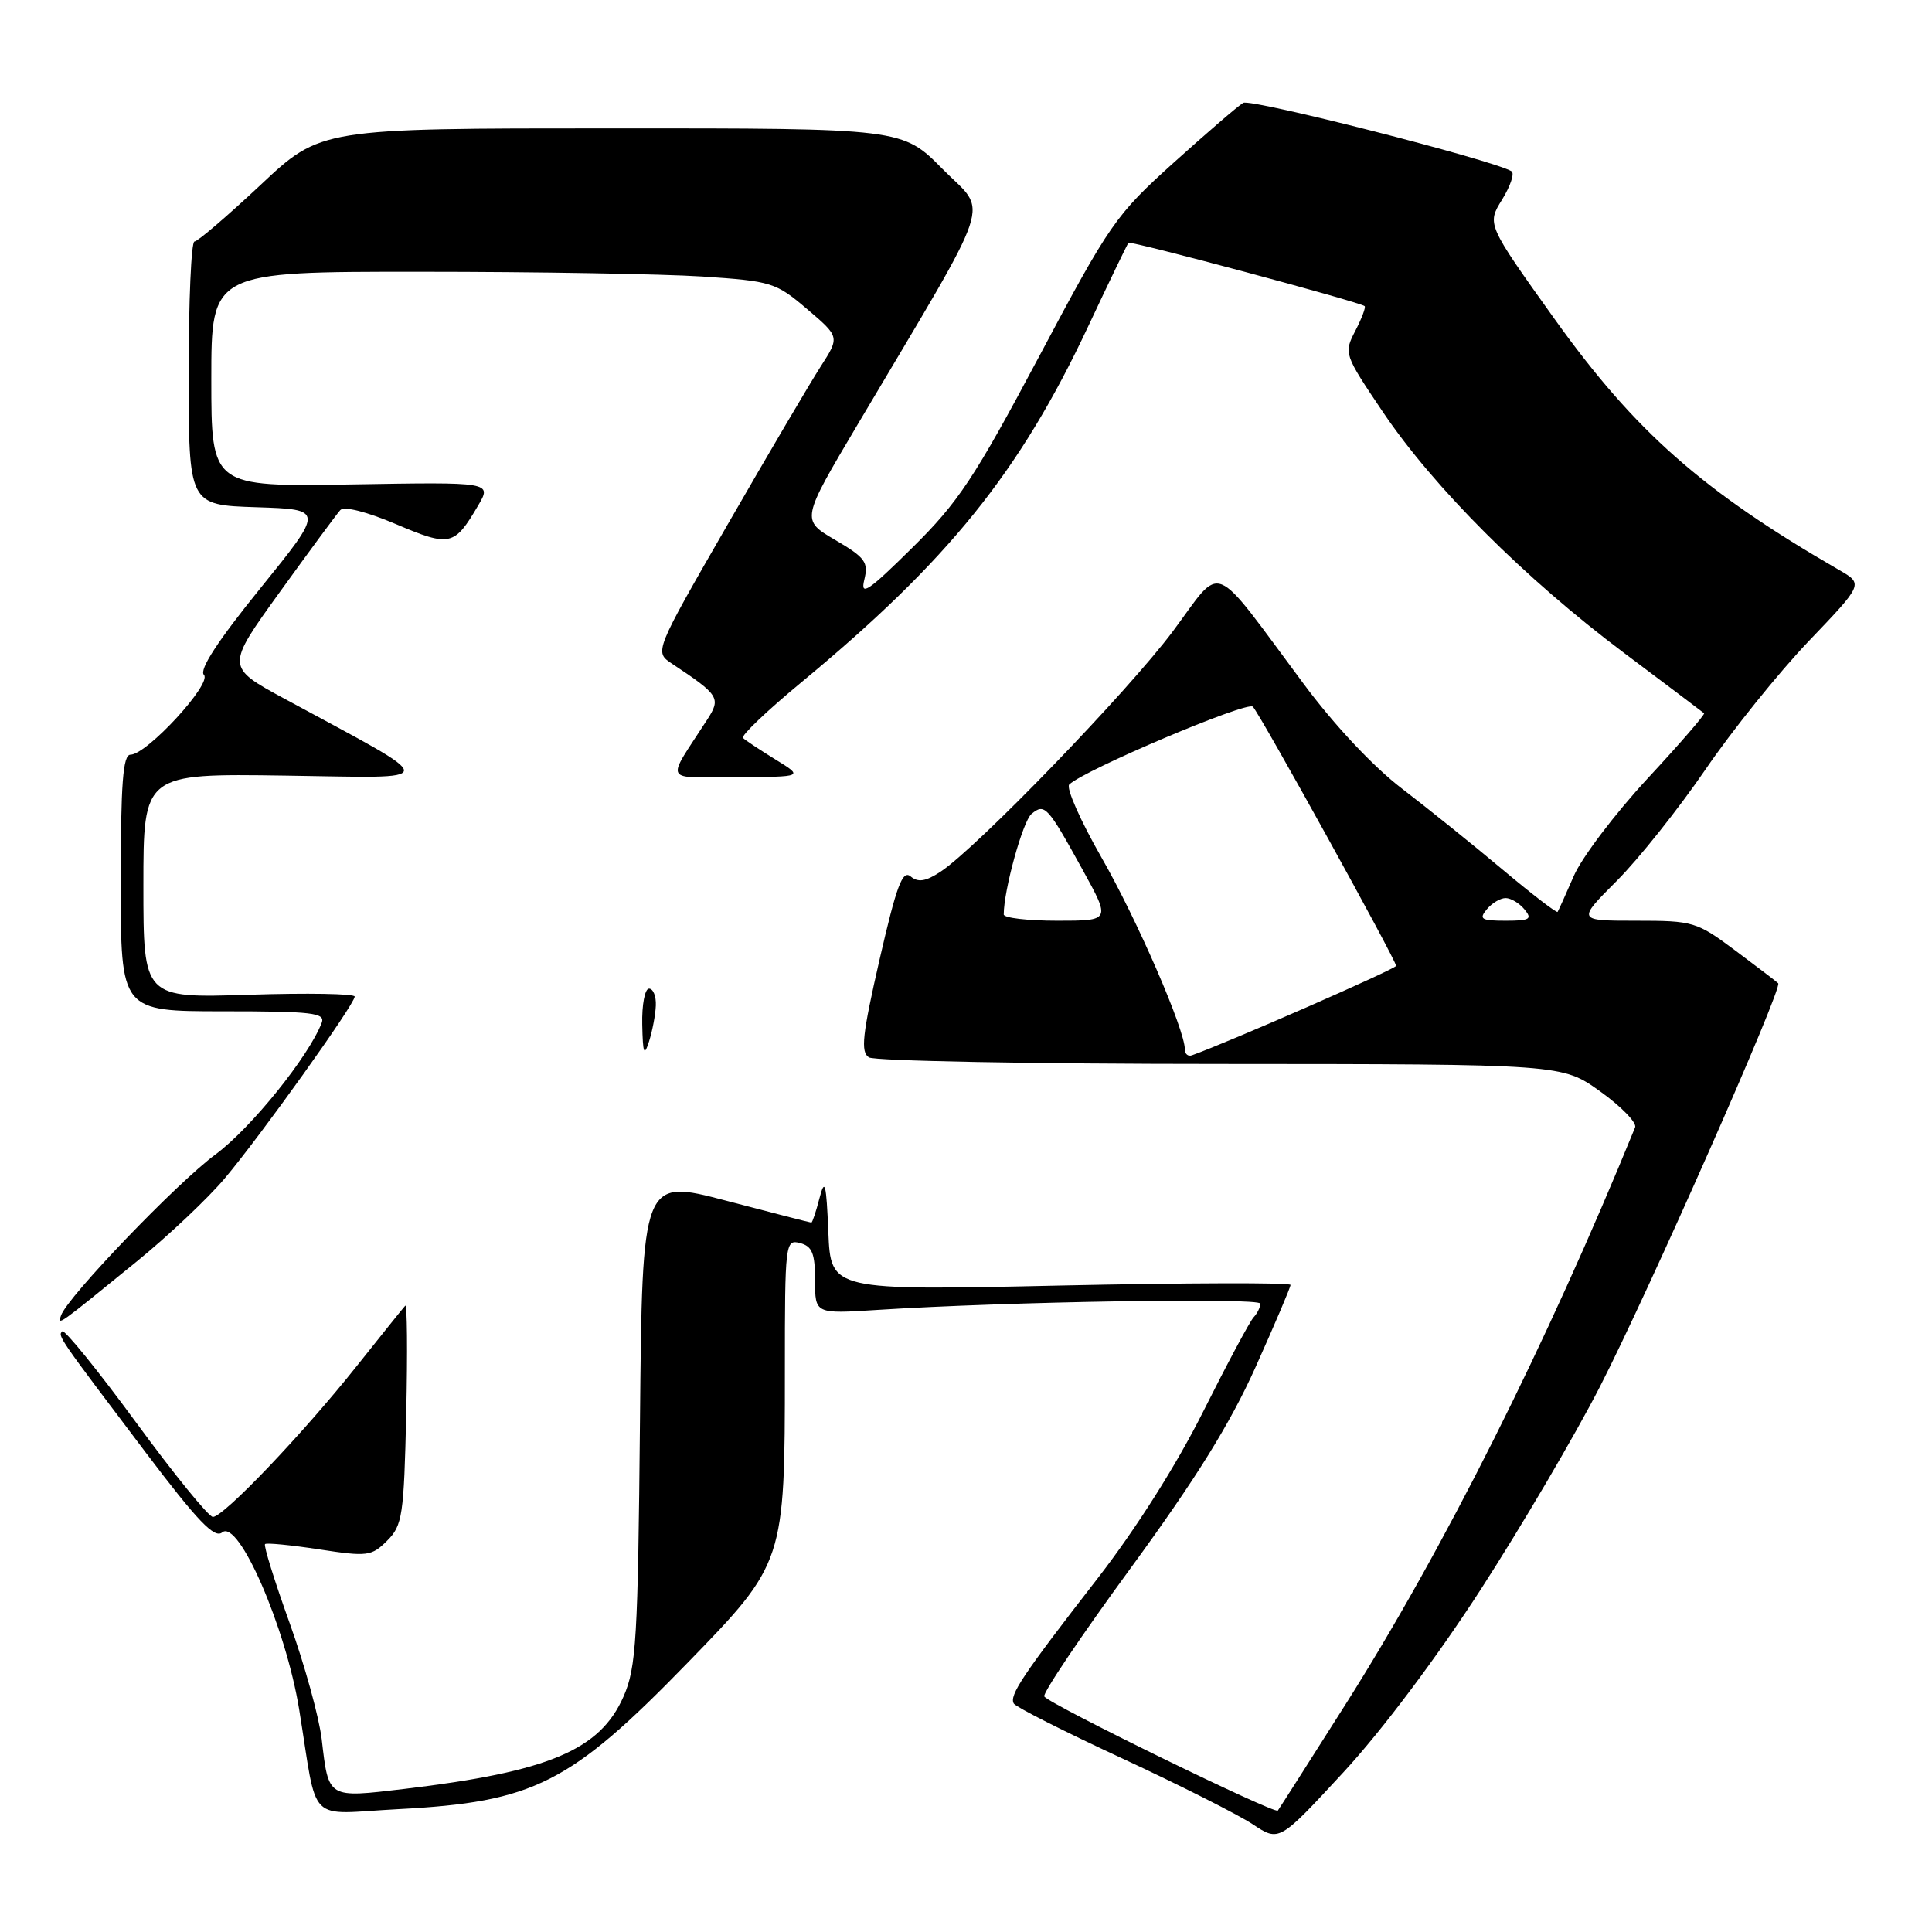 <?xml version="1.0" encoding="UTF-8" standalone="no"?>
<!DOCTYPE svg PUBLIC "-//W3C//DTD SVG 1.1//EN" "http://www.w3.org/Graphics/SVG/1.1/DTD/svg11.dtd" >
<svg xmlns="http://www.w3.org/2000/svg" xmlns:xlink="http://www.w3.org/1999/xlink" version="1.1" viewBox="0 0 256 256">
 <g >
 <path fill="currentColor"
d=" M 196.22 210.59 C 201.58 202.29 208.68 190.21 212.00 183.74 C 218.44 171.18 236.24 130.90 235.62 130.29 C 235.42 130.08 232.86 128.14 229.95 125.96 C 224.82 122.13 224.37 122.00 216.80 122.00 C 208.96 122.00 208.96 122.00 214.23 116.72 C 217.13 113.82 222.41 107.18 225.97 101.98 C 229.53 96.77 235.70 89.11 239.67 84.95 C 246.91 77.38 246.91 77.38 243.70 75.53 C 225.56 65.05 216.67 57.20 205.98 42.26 C 197.01 29.71 197.01 29.71 199.04 26.44 C 200.15 24.63 200.71 22.95 200.28 22.69 C 197.78 21.19 165.75 13.03 164.73 13.63 C 164.05 14.03 159.90 17.61 155.49 21.58 C 147.83 28.49 147.05 29.62 137.68 47.25 C 129.10 63.37 126.99 66.55 120.87 72.59 C 115.04 78.35 113.98 79.06 114.52 76.84 C 115.10 74.48 114.66 73.89 110.66 71.54 C 106.14 68.89 106.14 68.89 113.67 56.20 C 132.07 25.18 130.96 28.53 124.92 22.42 C 119.57 17.00 119.57 17.00 81.03 17.01 C 42.50 17.01 42.50 17.01 34.52 24.51 C 30.12 28.63 26.19 32.00 25.77 32.00 C 25.34 32.00 25.00 39.86 25.00 49.46 C 25.00 66.92 25.00 66.92 33.98 67.21 C 42.95 67.50 42.95 67.50 34.49 77.96 C 28.86 84.91 26.36 88.76 27.02 89.42 C 28.15 90.55 19.45 100.00 17.29 100.00 C 16.29 100.00 16.00 103.80 16.00 117.00 C 16.00 134.00 16.00 134.00 29.61 134.00 C 41.37 134.00 43.13 134.21 42.63 135.52 C 40.91 139.99 33.26 149.48 28.59 152.94 C 23.42 156.75 8.93 171.86 8.09 174.30 C 7.60 175.72 7.62 175.70 18.11 167.16 C 22.29 163.76 27.55 158.79 29.78 156.14 C 34.52 150.52 47.00 133.06 47.00 132.05 C 47.00 131.67 40.70 131.56 33.00 131.81 C 19.00 132.26 19.00 132.26 19.00 117.38 C 19.00 102.50 19.00 102.50 37.75 102.77 C 58.79 103.07 58.80 104.02 37.71 92.59 C 29.92 88.37 29.92 88.37 37.09 78.43 C 41.03 72.97 44.63 68.09 45.09 67.59 C 45.59 67.04 48.60 67.81 52.47 69.45 C 59.63 72.49 60.20 72.36 63.34 67.01 C 65.19 63.87 65.19 63.87 46.59 64.19 C 28.00 64.50 28.00 64.50 28.00 50.25 C 28.00 36.00 28.00 36.00 55.75 36.01 C 71.01 36.01 87.81 36.30 93.07 36.64 C 102.25 37.25 102.81 37.43 106.95 40.96 C 111.27 44.64 111.27 44.64 108.74 48.57 C 107.35 50.73 101.82 60.12 96.45 69.44 C 86.69 86.38 86.69 86.38 89.04 87.94 C 95.31 92.10 95.56 92.49 93.70 95.37 C 88.18 103.91 87.71 103.00 97.63 102.97 C 106.50 102.94 106.50 102.94 102.74 100.63 C 100.67 99.35 98.74 98.08 98.45 97.78 C 98.16 97.49 101.62 94.18 106.16 90.43 C 125.64 74.31 135.12 62.56 144.17 43.29 C 146.96 37.35 149.37 32.35 149.53 32.17 C 149.80 31.87 180.11 39.99 180.82 40.56 C 181.00 40.70 180.45 42.17 179.59 43.83 C 178.04 46.82 178.09 46.94 183.26 54.62 C 189.99 64.60 202.08 76.68 215.16 86.49 C 220.85 90.76 225.63 94.36 225.80 94.51 C 225.96 94.65 222.58 98.56 218.28 103.19 C 213.99 107.83 209.60 113.62 208.54 116.06 C 207.48 118.50 206.51 120.65 206.39 120.83 C 206.27 121.01 202.98 118.48 199.08 115.21 C 195.18 111.93 189.18 107.11 185.75 104.48 C 181.98 101.60 176.81 96.10 172.73 90.60 C 160.27 73.86 162.15 74.62 155.41 83.65 C 149.46 91.62 129.39 112.39 124.61 115.52 C 122.66 116.80 121.65 116.96 120.66 116.13 C 119.58 115.24 118.80 117.35 116.55 127.13 C 114.26 137.14 114.01 139.39 115.14 140.11 C 115.89 140.58 136.86 140.98 161.75 140.98 C 207.00 141.00 207.00 141.00 212.05 144.63 C 214.84 146.63 216.91 148.77 216.66 149.38 C 204.95 178.09 191.22 205.44 178.19 226.00 C 173.48 233.43 169.49 239.69 169.32 239.91 C 168.93 240.43 138.99 225.80 138.37 224.79 C 138.12 224.39 143.27 216.73 149.82 207.78 C 158.46 195.96 162.99 188.67 166.36 181.17 C 168.91 175.49 171.00 170.58 171.00 170.26 C 171.00 169.94 157.29 169.98 140.54 170.34 C 110.08 171.01 110.08 171.01 109.76 163.26 C 109.49 156.78 109.30 156.04 108.59 158.75 C 108.13 160.54 107.64 162.00 107.51 162.00 C 107.38 162.00 102.28 160.69 96.19 159.09 C 85.10 156.18 85.10 156.18 84.80 188.34 C 84.53 217.15 84.31 220.95 82.63 224.78 C 79.52 231.89 72.72 234.76 53.59 237.04 C 43.37 238.25 43.55 238.36 42.63 230.47 C 42.28 227.54 40.37 220.60 38.37 215.04 C 36.37 209.48 34.91 204.78 35.12 204.60 C 35.33 204.41 38.56 204.73 42.30 205.30 C 48.69 206.28 49.23 206.21 51.30 204.15 C 53.33 202.12 53.52 200.83 53.83 187.23 C 54.01 179.13 53.95 172.73 53.70 173.01 C 53.44 173.28 50.56 176.88 47.28 181.00 C 40.21 189.90 29.63 201.00 28.21 201.00 C 27.66 201.00 23.06 195.35 18.00 188.44 C 12.93 181.53 8.54 176.12 8.25 176.41 C 7.64 177.03 7.65 177.04 19.32 192.48 C 26.19 201.56 28.42 203.90 29.44 203.05 C 31.62 201.24 37.87 215.64 39.64 226.50 C 42.17 242.07 40.47 240.36 52.80 239.72 C 70.74 238.78 75.53 236.36 91.12 220.32 C 103.94 207.14 104.00 206.97 104.00 181.54 C 104.00 164.68 104.06 164.20 106.00 164.71 C 107.62 165.13 108.00 166.07 108.00 169.67 C 108.00 174.10 108.00 174.10 116.25 173.57 C 133.38 172.47 167.00 171.92 167.00 172.74 C 167.00 173.21 166.60 174.03 166.11 174.55 C 165.62 175.07 162.62 180.68 159.45 187.00 C 155.91 194.08 150.53 202.57 145.48 209.09 C 135.50 221.95 133.68 224.67 134.34 225.74 C 134.62 226.20 141.07 229.46 148.68 232.99 C 156.28 236.52 164.07 240.45 166.00 241.73 C 169.50 244.05 169.50 244.05 177.99 234.86 C 183.07 229.37 190.39 219.62 196.22 210.59 Z  M 86.90 133.25 C 86.96 132.01 86.55 131.00 86.00 131.00 C 85.45 131.00 85.04 133.14 85.10 135.75 C 85.18 139.62 85.35 140.04 86.00 138.00 C 86.44 136.62 86.85 134.49 86.90 133.25 Z  M 157.00 139.05 C 157.00 136.43 150.65 121.81 145.95 113.62 C 143.15 108.73 141.23 104.38 141.68 103.95 C 143.69 102.01 165.27 92.87 166.01 93.64 C 167.00 94.67 185.00 127.24 184.99 127.98 C 184.98 128.38 162.78 138.11 157.94 139.83 C 157.42 140.02 157.00 139.66 157.00 139.05 Z  M 133.00 121.17 C 133.00 117.96 135.53 108.81 136.68 107.85 C 138.43 106.40 138.80 106.81 143.45 115.25 C 147.17 122.00 147.17 122.00 140.09 122.00 C 136.19 122.00 133.00 121.63 133.00 121.17 Z  M 197.00 120.50 C 197.68 119.67 198.81 119.00 199.50 119.00 C 200.19 119.00 201.32 119.67 202.00 120.50 C 203.07 121.79 202.72 122.00 199.50 122.00 C 196.28 122.00 195.93 121.79 197.00 120.50 Z "/>
</g>
</svg>